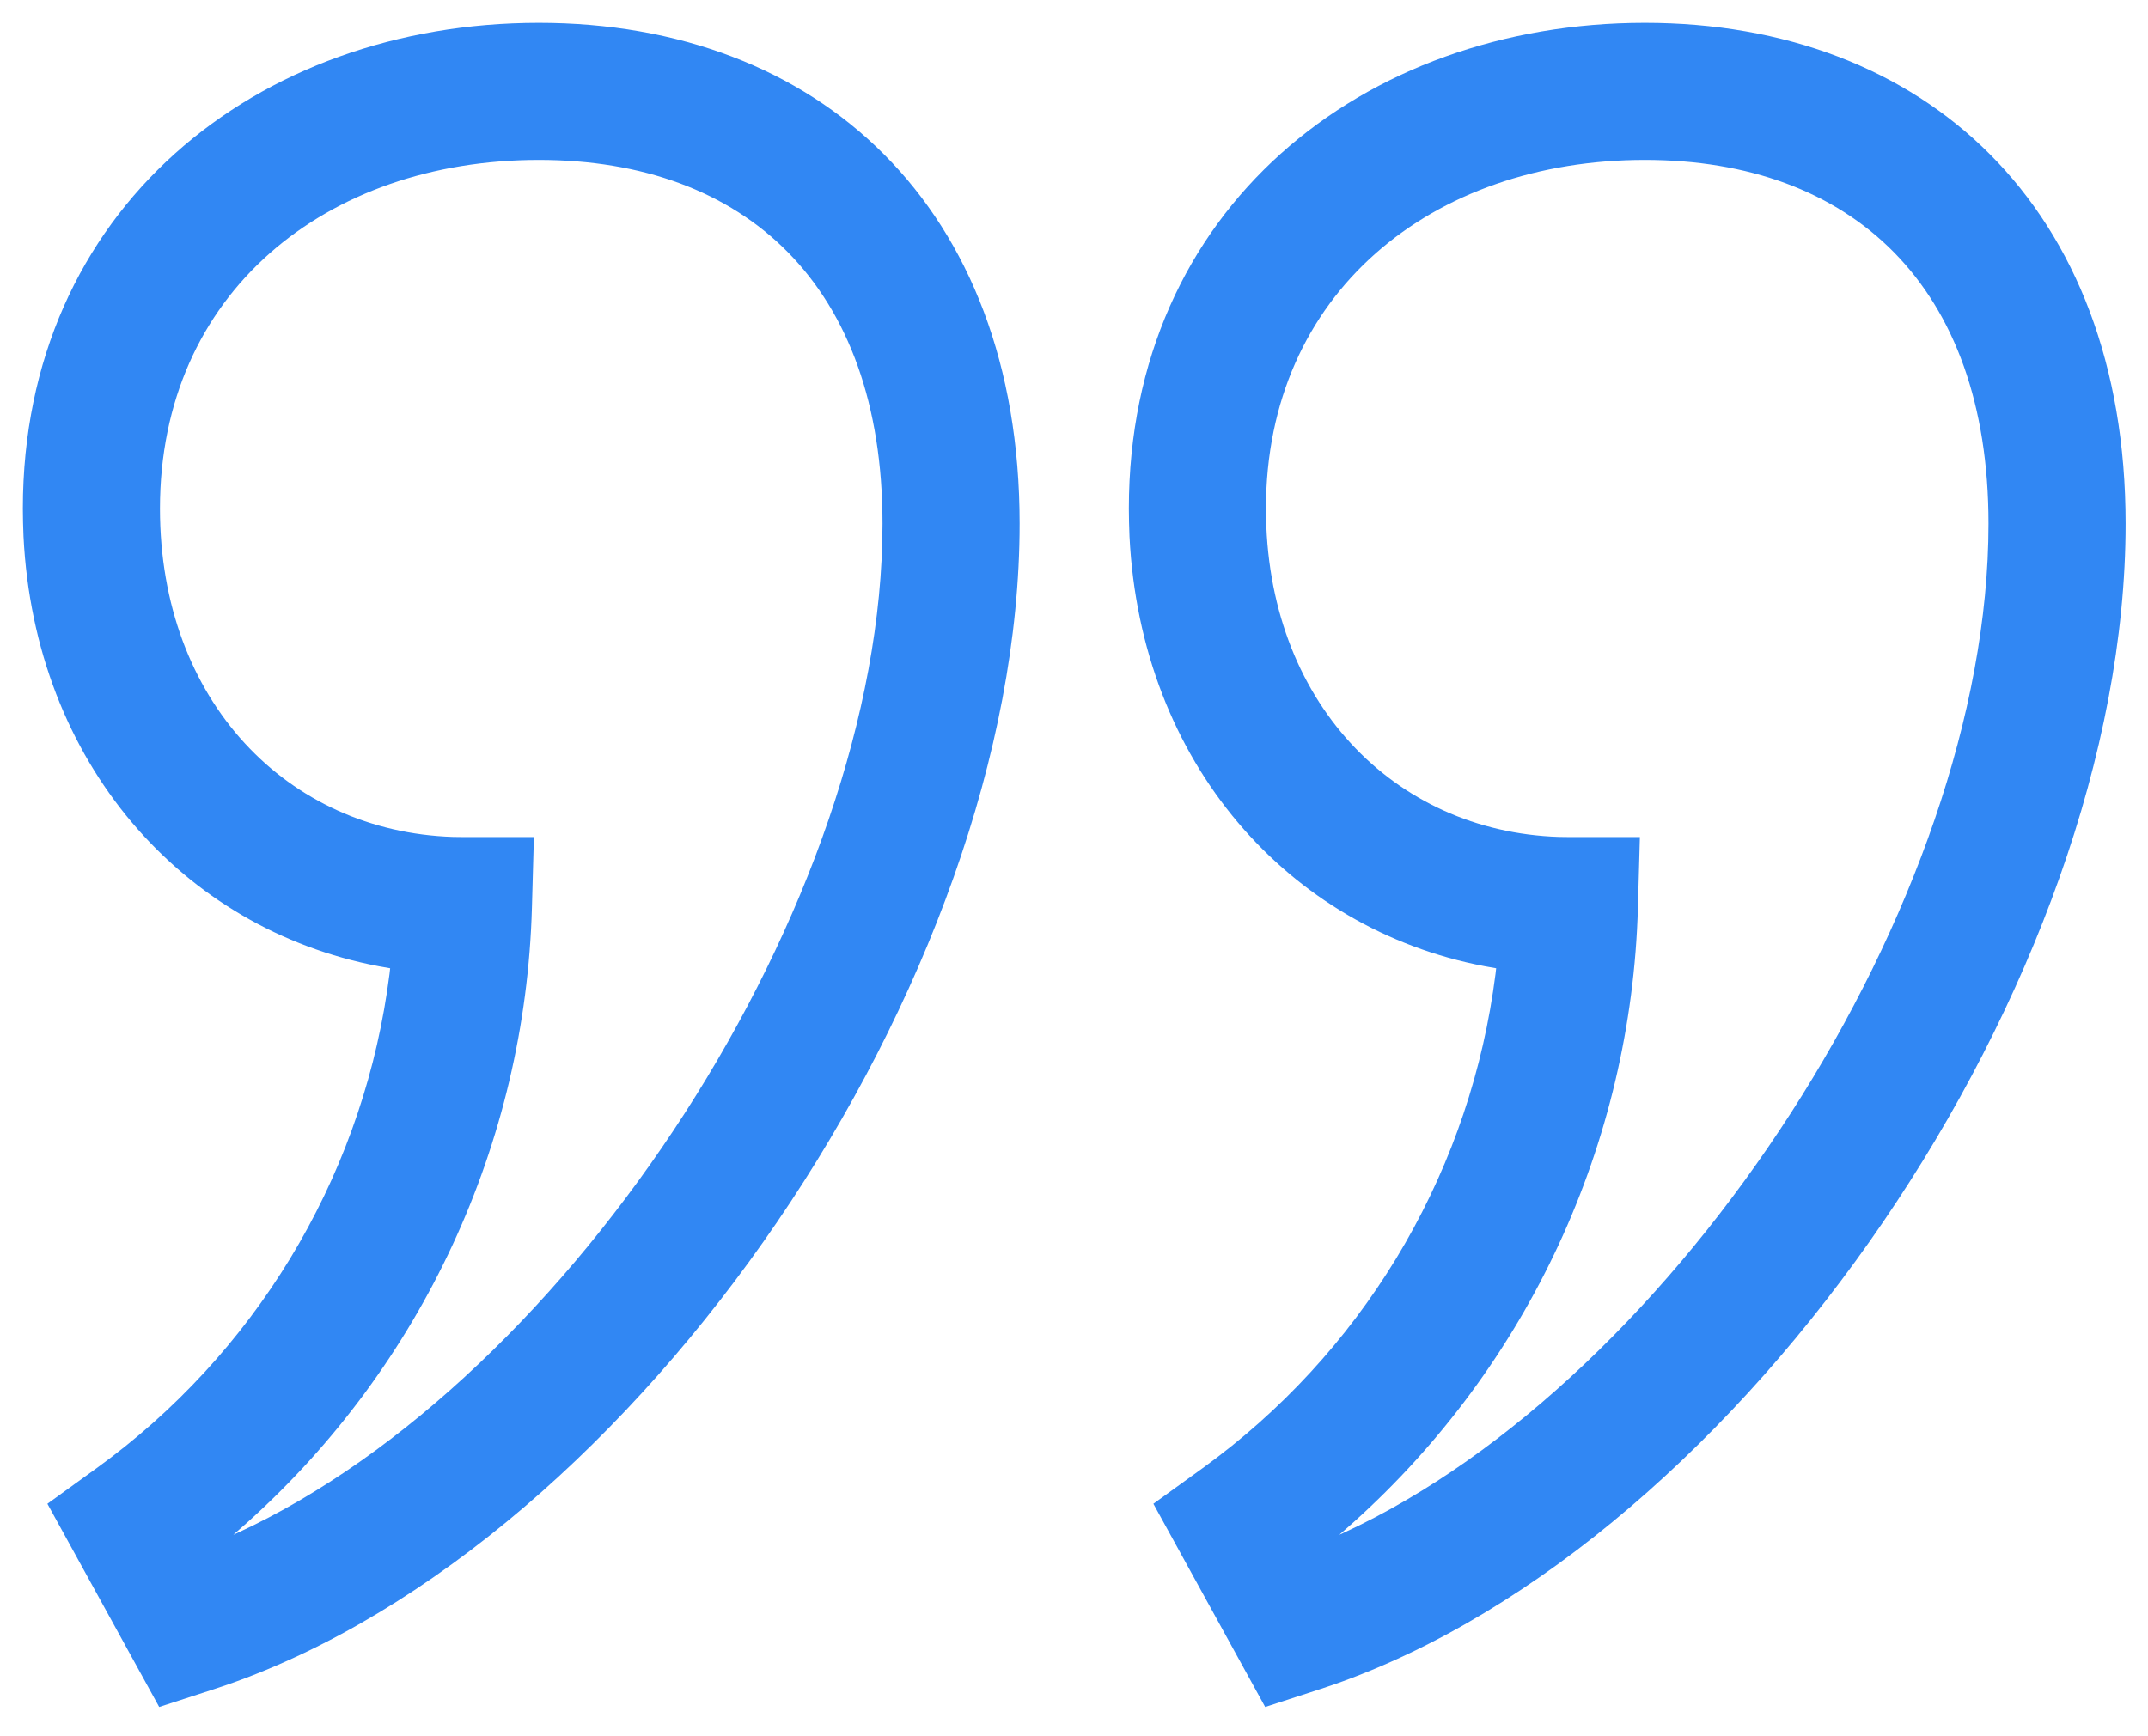 <svg xmlns="http://www.w3.org/2000/svg" width="47" height="38" viewBox="0 0 47 38">
    <g fill="none" fill-rule="evenodd">
        <g fill="#3187F3" fill-rule="nonzero">
            <path d="M17.647.383L18.827 0l2.446 4.448-1.074.777c-3.453 2.498-5.727 6.266-6.357 10.427l-.055.392-.014.124.253.045c4.284.816 7.524 4.443 7.77 9.408l.01.306.004.303c0 6.538-5.105 10.63-11.29 10.63C4.413 36.86 0 32.845 0 25.9 0 15.896 8.37 3.617 17.334.488l.313-.105zm24.2 0L43.027 0l2.446 4.448-1.074.777c-3.453 2.498-5.727 6.266-6.357 10.427l-.055.392-.014.124.253.045c4.284.816 7.524 4.443 7.77 9.408l.01.306.004.303c0 6.538-5.105 10.63-11.29 10.63-6.107 0-10.52-4.015-10.52-10.96 0-10.004 8.37-22.283 17.334-25.412l.313-.105zM17.205 3.769l-.094.043C9.819 7.174 3 17.602 3 25.9c0 5.221 3.01 7.96 7.52 7.96 4.656 0 8.29-2.913 8.29-7.63 0-4.227-2.806-7.07-6.409-7.187l-.231-.003h-1.542l.043-1.542c.143-5.172 2.41-10.024 6.213-13.446l.321-.283zm24.2 0l-.094.043C34.019 7.174 27.2 17.602 27.2 25.9c0 5.221 3.01 7.96 7.52 7.96 4.656 0 8.29-2.913 8.29-7.63 0-4.227-2.806-7.07-6.409-7.187l-.231-.003h-1.542l.043-1.542c.143-5.172 2.41-10.024 6.213-13.446l.321-.283z" transform="translate(-1275, -2019) translate(0, 1507) translate(1298.505, 530.93) scale(-1, -1) translate(-1298.505, -530.93) translate(1275.5, 512.5)"/>
        </g>
    </g>
</svg>
